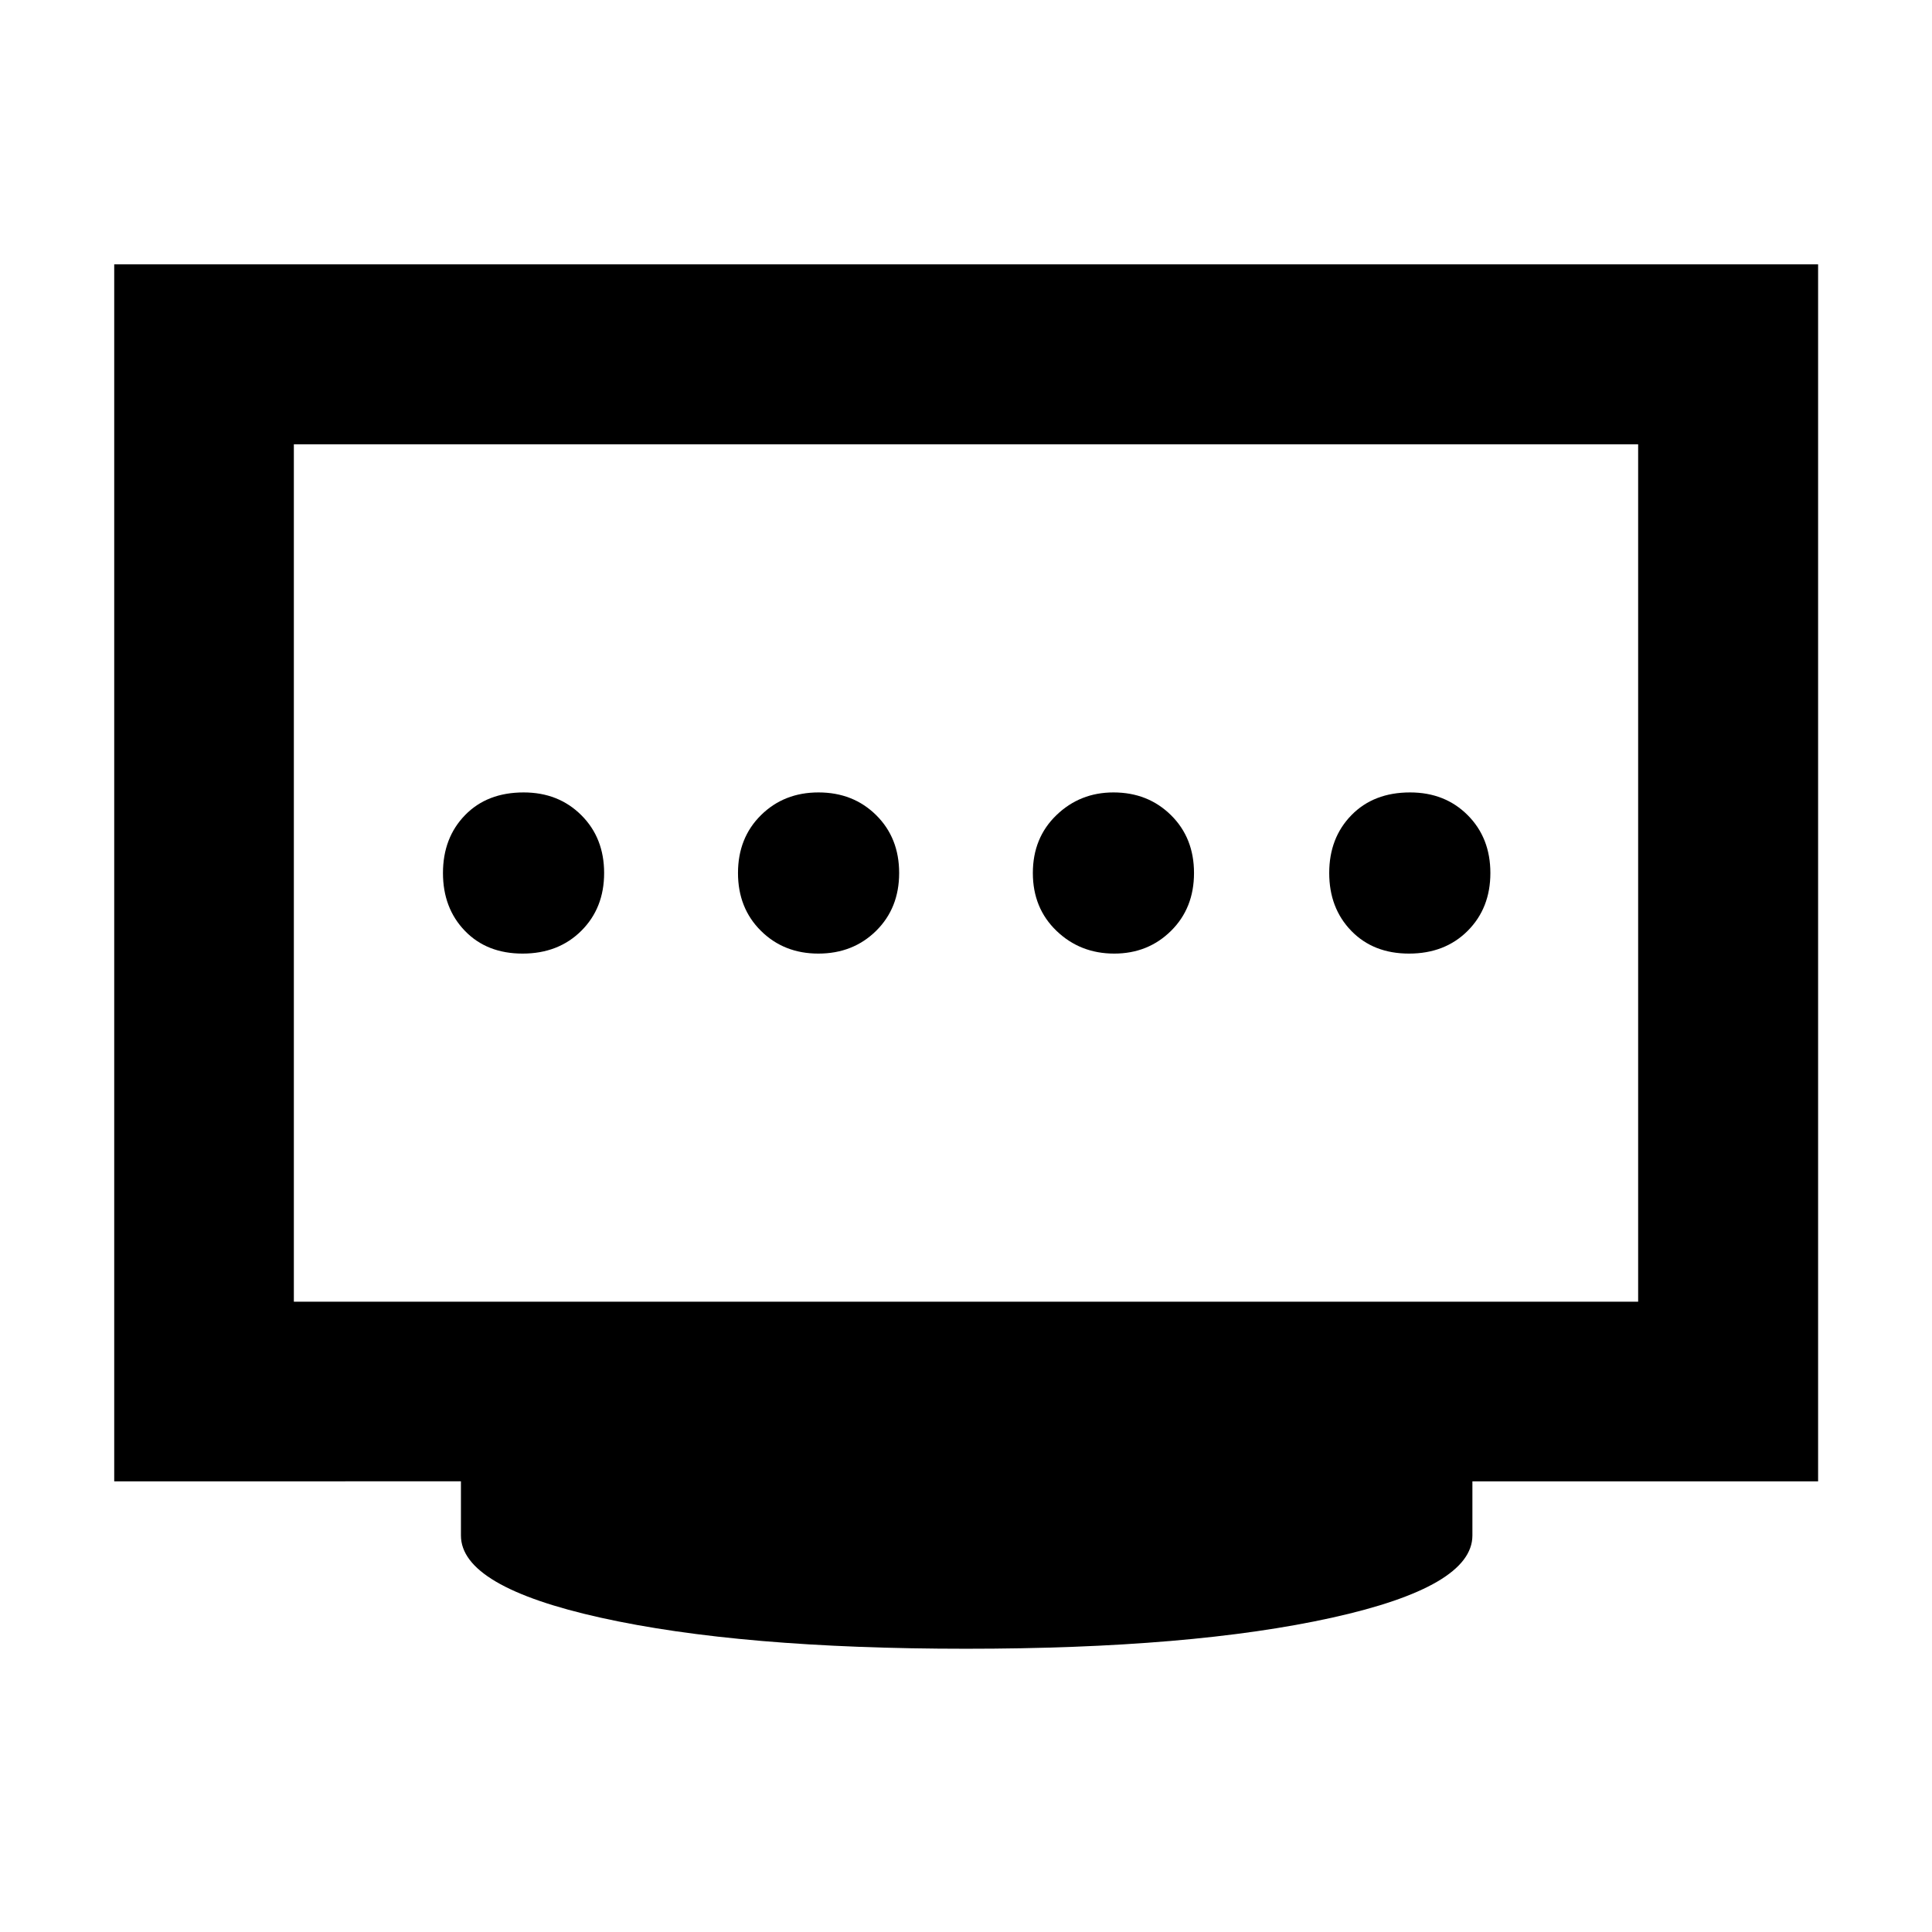 <svg xmlns="http://www.w3.org/2000/svg" height="40" viewBox="0 96 960 960" width="40"><path d="M406.627 569.833q17.235 0 28.695-11.292 11.46-11.293 11.46-28.747 0-17.455-11.412-28.747-11.412-11.293-28.667-11.293-17.153 0-28.577 11.293-11.423 11.292-11.423 28.747 0 17.454 11.413 28.747 11.412 11.292 28.511 11.292Zm-146.95 0q17.766 0 29.139-11.292 11.372-11.293 11.372-28.747 0-17.455-11.343-28.747-11.344-11.293-28.638-11.293-18.179 0-29.139 11.293-10.959 11.292-10.959 28.747 0 17.454 10.901 28.747 10.901 11.292 28.667 11.292Zm293.967 0q16.806 0 28.23-11.292 11.423-11.293 11.423-28.747 0-17.455-11.441-28.747-11.442-11.293-28.584-11.293-16.642 0-28.348 11.293-11.706 11.292-11.706 28.747 0 17.454 11.758 28.747 11.759 11.292 28.668 11.292Zm146.482 0q17.846 0 29.139-11.292 11.293-11.293 11.293-28.747 0-17.455-11.276-28.747-11.276-11.293-28.626-11.293-18.099 0-29.139 11.293-11.039 11.292-11.039 28.747 0 17.454 10.969 28.747 10.969 11.292 28.679 11.292ZM146.014 742.805h667.972V316.782H146.014v426.023ZM480 915.254q-112.094 0-181.529-15.433-69.435-15.432-69.435-40.843v-26.913H56.754V227.363h846.651v604.702H731.63v26.913q0 25.411-69.768 40.843Q592.094 915.254 480 915.254ZM146.014 742.805V316.782v426.023Z"/></svg>